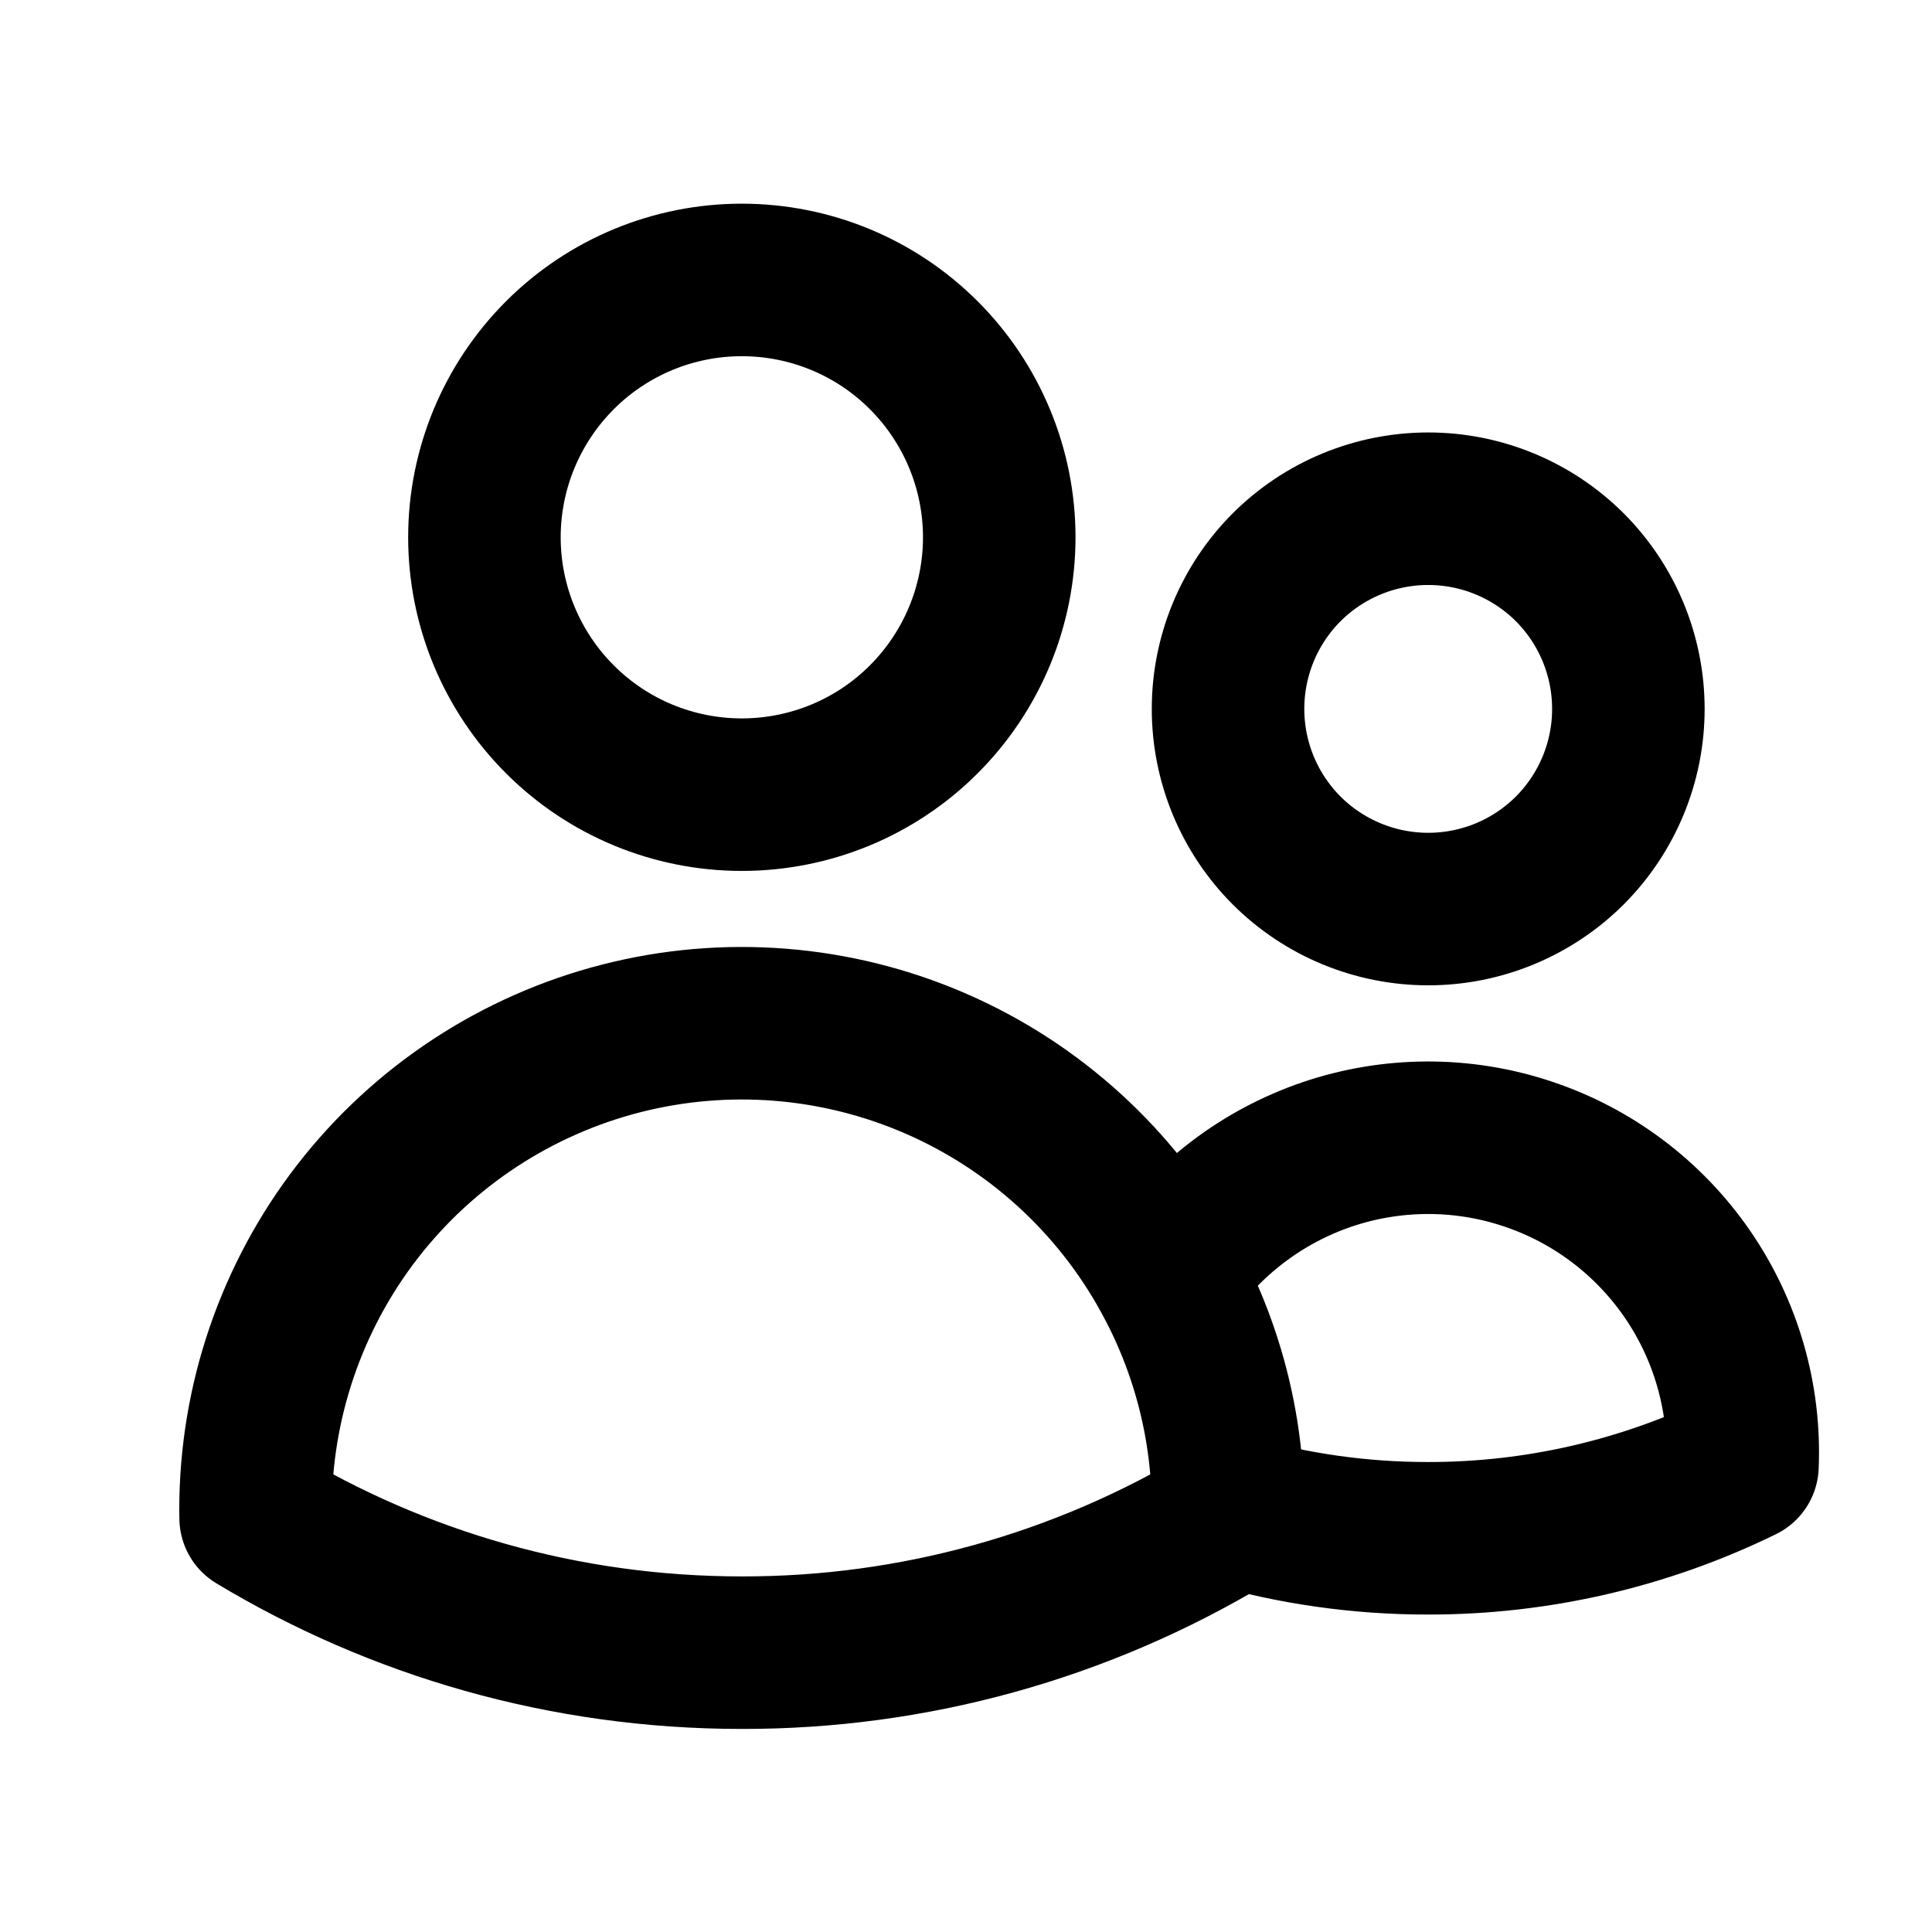 <svg width="19" height="19" viewBox="0 0 19 19" fill="none" xmlns="http://www.w3.org/2000/svg">
<path d="M12.077 14.849C12.716 15.035 13.379 15.129 14.046 15.128C15.117 15.129 16.174 14.885 17.136 14.414C17.165 13.742 16.973 13.078 16.591 12.525C16.208 11.971 15.656 11.557 15.017 11.346C14.379 11.134 13.688 11.137 13.051 11.353C12.414 11.57 11.865 11.988 11.486 12.544M12.077 14.849V14.847C12.077 14.012 11.862 13.227 11.486 12.544M12.077 14.849V14.928C10.633 15.798 8.98 16.256 7.295 16.253C5.546 16.253 3.911 15.769 2.514 14.928L2.513 14.847C2.513 13.785 2.866 12.753 3.516 11.914C4.167 11.075 5.078 10.477 6.106 10.213C7.135 9.949 8.222 10.035 9.196 10.457C10.17 10.879 10.976 11.613 11.486 12.544M9.827 5.284C9.827 5.955 9.56 6.599 9.085 7.074C8.611 7.549 7.967 7.815 7.295 7.815C6.624 7.815 5.98 7.549 5.506 7.074C5.031 6.599 4.764 5.955 4.764 5.284C4.764 4.613 5.031 3.969 5.506 3.494C5.98 3.019 6.624 2.753 7.295 2.753C7.967 2.753 8.611 3.019 9.085 3.494C9.56 3.969 9.827 4.613 9.827 5.284ZM16.014 6.972C16.014 7.494 15.807 7.994 15.438 8.364C15.068 8.733 14.568 8.94 14.046 8.94C13.523 8.94 13.023 8.733 12.653 8.364C12.284 7.994 12.077 7.494 12.077 6.972C12.077 6.449 12.284 5.949 12.653 5.579C13.023 5.21 13.523 5.003 14.046 5.003C14.568 5.003 15.068 5.21 15.438 5.579C15.807 5.949 16.014 6.449 16.014 6.972Z" stroke="black" stroke-width="1.5" stroke-linecap="round" stroke-linejoin="round"/>
</svg>
